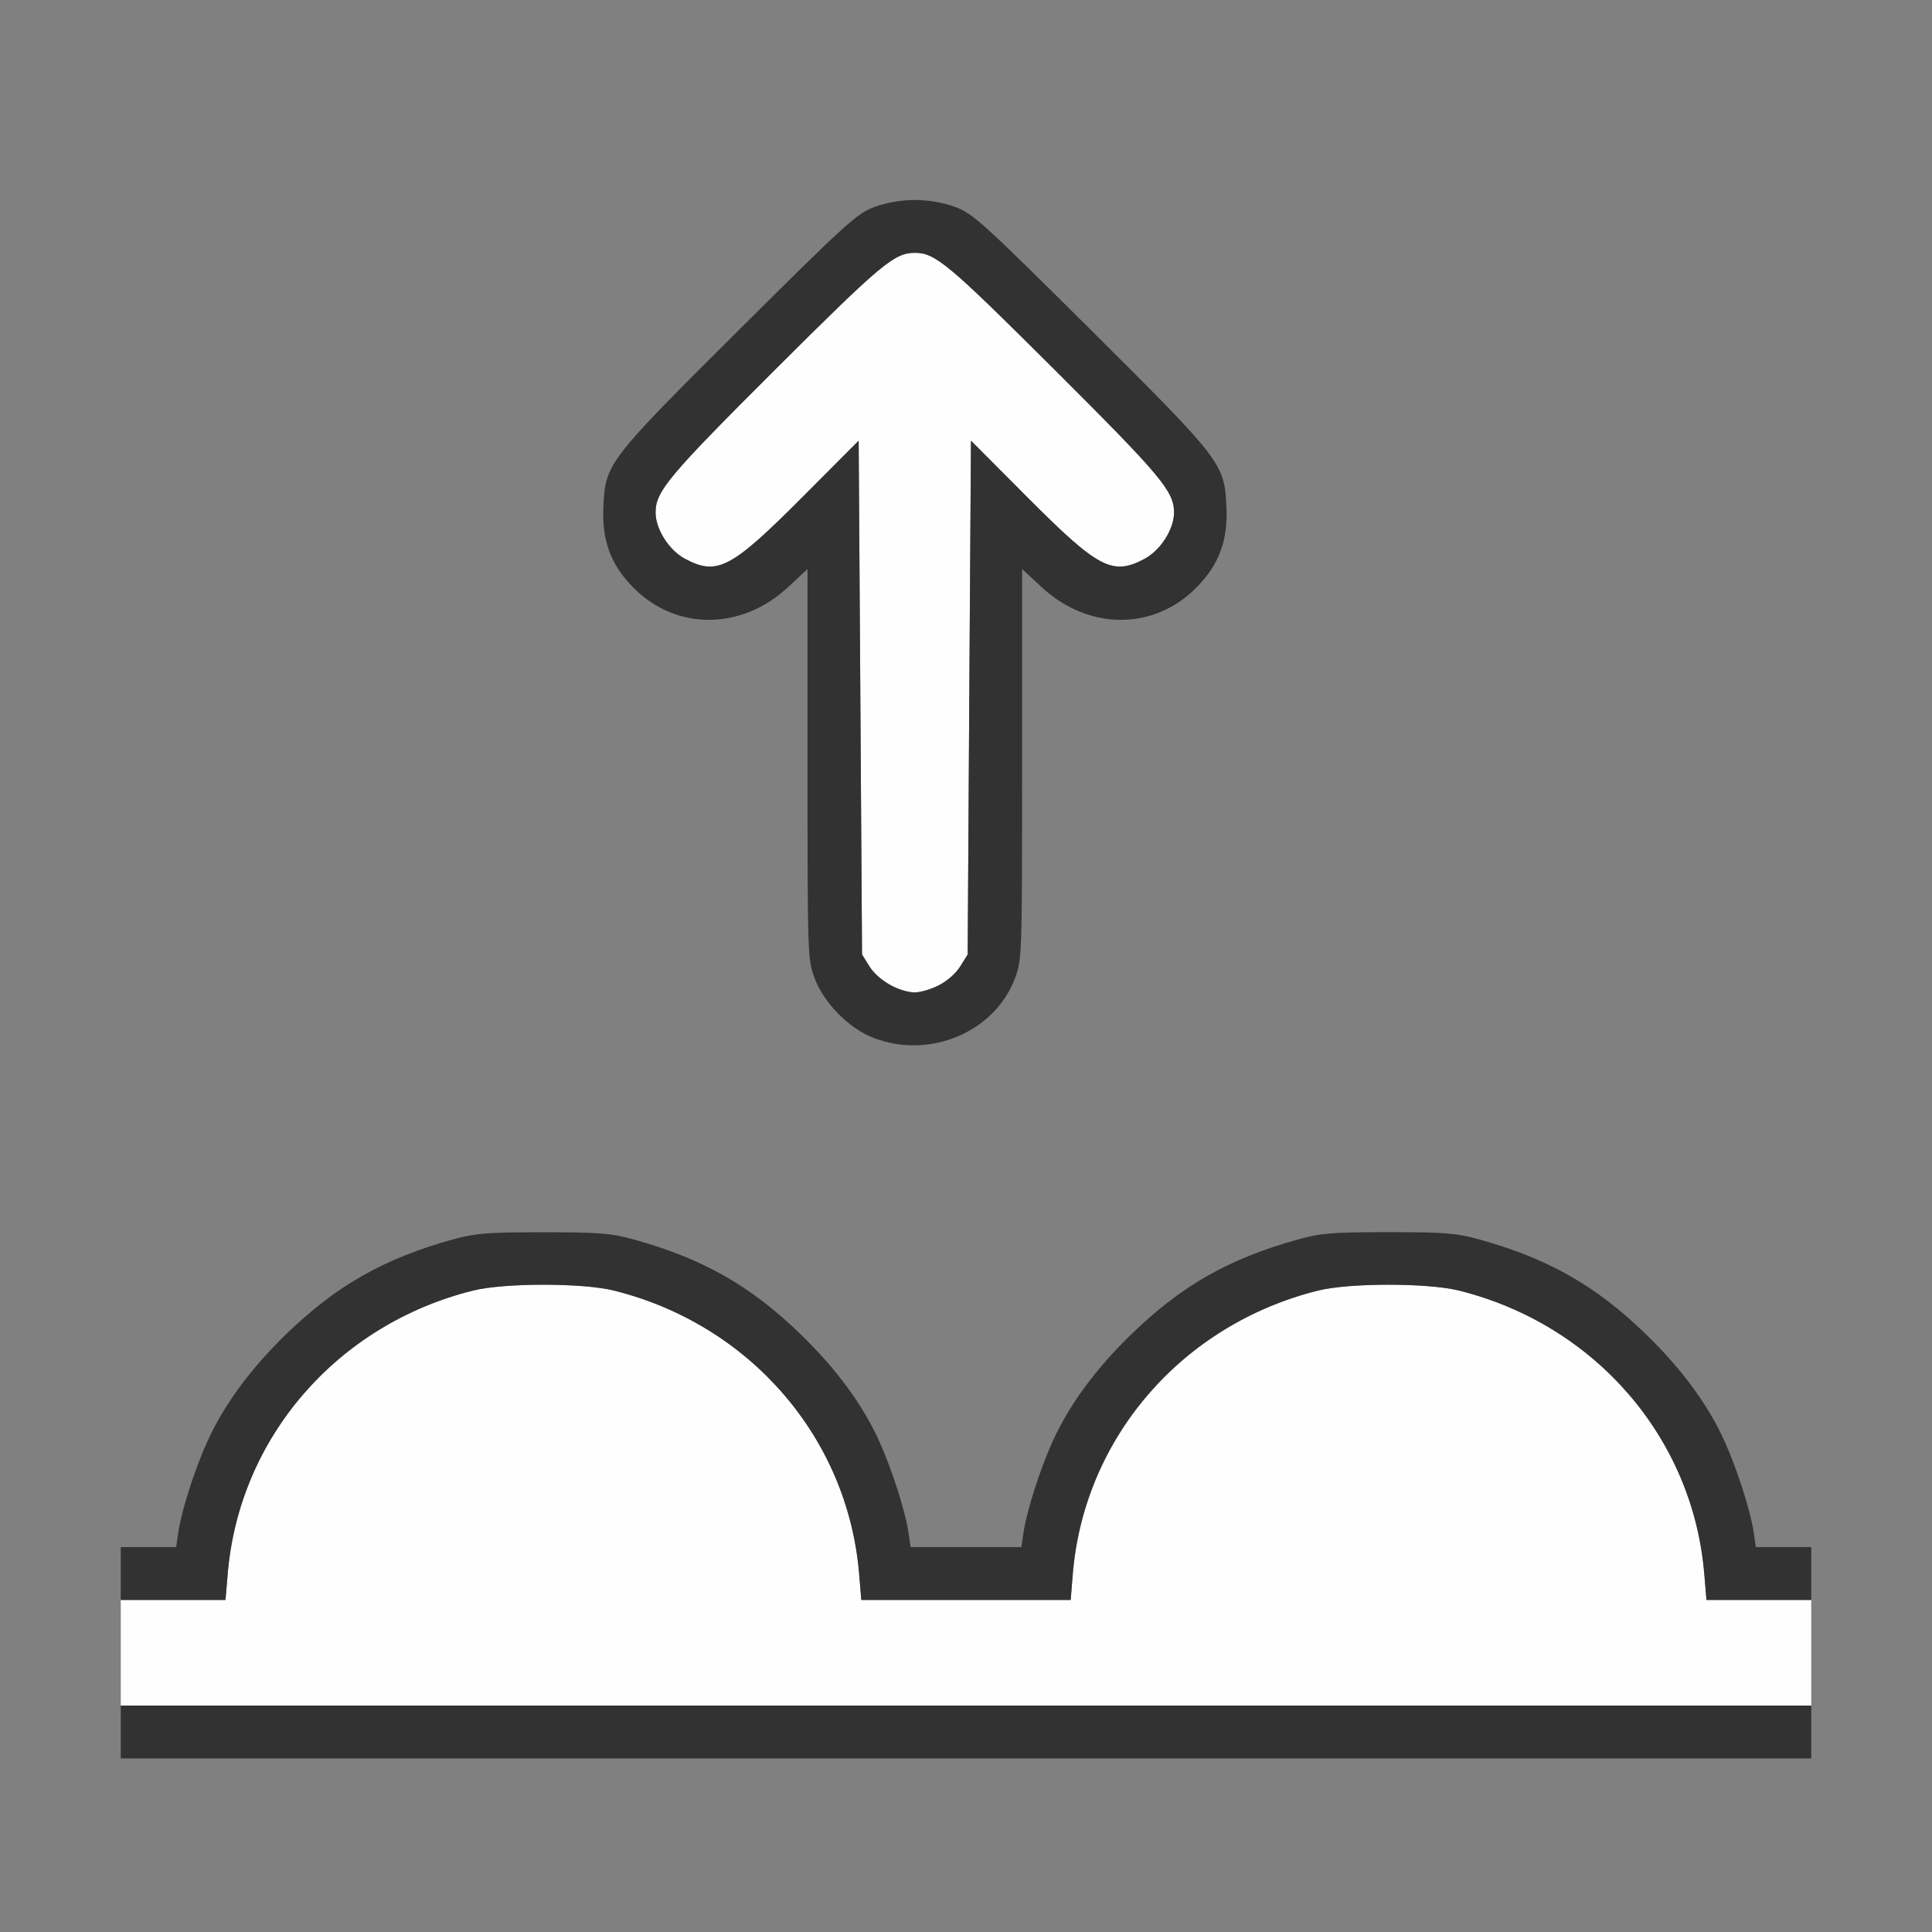 <?xml version="1.0" encoding="UTF-8" standalone="no"?>
<!-- Created with Inkscape (http://www.inkscape.org/) -->

<svg
   version="1.1"
   id="svg2"
   width="1600"
   height="1600"
   viewBox="0 0 1600 1600"
   sodipodi:docname="node_bump.svg"
   inkscape:version="1.2.2 (732a01da63, 2022-12-09)"
   xmlns:inkscape="http://www.inkscape.org/namespaces/inkscape"
   xmlns:sodipodi="http://sodipodi.sourceforge.net/DTD/sodipodi-0.dtd"
   xmlns="http://www.w3.org/2000/svg"
   xmlns:svg="http://www.w3.org/2000/svg"
   xmlns:rdf="http://www.w3.org/1999/02/22-rdf-syntax-ns#"
   xmlns:cc="http://creativecommons.org/ns#"
   xmlns:dc="http://purl.org/dc/elements/1.1/">
  <rect x="0" y="0" width="1600" height="1600" fill="#808080" stroke="none"/>
  <defs
     id="defs6" />
  <sodipodi:namedview
     pagecolor="#808080"
     bordercolor="#666666"
     borderopacity="1"
     objecttolerance="10"
     gridtolerance="10"
     guidetolerance="10"
     inkscape:pageopacity="0"
     inkscape:pageshadow="2"
     inkscape:window-width="1993"
     inkscape:window-height="1009"
     id="namedview4"
     showgrid="false"
     inkscape:zoom="0.5"
     inkscape:cx="719"
     inkscape:cy="790"
     inkscape:window-x="-8"
     inkscape:window-y="-8"
     inkscape:window-maximized="1"
     inkscape:current-layer="NODE_BUMP"
     inkscape:showpageshadow="0"
     inkscape:pagecheckerboard="true"
     inkscape:deskcolor="#d1d1d1" />
  <g
     id="NODE_BUMP"
     transform="matrix(87.5,0,0,87.5,100,100)"
     style="stroke-width:0.011">
    <path
       style="fill:none;stroke-width:0"
       d="M 0,15.75 V 15.5 h 8 8 V 15.75 16 H 8 0 Z m 0,-9 V 0 h 8 8 v 6.75 6.75 h -0.262 -0.262 l -0.022,-0.148 c -0.03,-0.197 -0.153,-0.584 -0.27,-0.844 C 15.027,12.159 14.776,11.816 14.433,11.483 13.96,11.025 13.508,10.768 12.854,10.587 12.642,10.529 12.529,10.52 12,10.52 c -0.529,0 -0.642,0.009 -0.854,0.068 -0.654,0.181 -1.106,0.437 -1.579,0.896 -0.344,0.333 -0.595,0.676 -0.751,1.025 -0.116,0.26 -0.24,0.646 -0.27,0.844 L 8.524,13.5 H 8 7.476 L 7.454,13.352 C 7.424,13.154 7.301,12.768 7.184,12.508 7.027,12.159 6.776,11.816 6.433,11.483 5.96,11.025 5.508,10.768 4.854,10.587 4.642,10.529 4.529,10.52 4,10.52 c -0.529,0 -0.642,0.009 -0.854,0.068 -0.654,0.181 -1.106,0.437 -1.579,0.896 -0.344,0.333 -0.595,0.676 -0.751,1.025 -0.116,0.26 -0.24,0.646 -0.27,0.844 L 0.524,13.5 H 0.262 0 Z M 7.896,8.683 C 8.139,8.592 8.373,8.358 8.464,8.115 8.53,7.938 8.531,7.903 8.531,6.089 V 4.243 l 0.186,0.173 c 0.44,0.407 1.053,0.411 1.456,0.008 C 10.392,4.206 10.478,3.977 10.464,3.656 10.445,3.245 10.425,3.219 9.181,1.981 8.16,0.964 8.065,0.878 7.897,0.816 7.783,0.774 7.643,0.75 7.516,0.75 7.388,0.75 7.249,0.774 7.134,0.816 6.967,0.878 6.872,0.964 5.85,1.981 4.606,3.219 4.586,3.245 4.568,3.656 c -0.015,0.321 0.072,0.55 0.29,0.768 0.403,0.403 1.016,0.399 1.456,-0.008 L 6.5,4.243 v 1.846 c 0,1.813 0.001,1.849 0.067,2.026 0.089,0.237 0.325,0.476 0.559,0.566 0.232,0.089 0.534,0.09 0.77,0.002 z"
       id="path823"
       inkscape:connector-curvature="0" />
    <path
       style="fill:#fefefe;stroke-width:0"
       d="M 0,14.5 V 14 h 0.496 0.496 l 0.021,-0.247 c 0.107,-1.289 1.035,-2.36 2.321,-2.681 0.297,-0.074 1.038,-0.074 1.335,0 1.286,0.321 2.213,1.392 2.321,2.681 L 7.009,14 H 8 8.991 l 0.021,-0.247 c 0.107,-1.289 1.035,-2.36 2.321,-2.681 0.297,-0.074 1.038,-0.074 1.335,0 1.286,0.321 2.213,1.392 2.321,2.681 L 15.009,14 H 15.504 16 V 14.5 15 H 8 0 Z M 7.29,8.185 C 7.215,8.147 7.127,8.07 7.087,8.005 L 7.016,7.891 7,5.459 6.984,3.028 6.453,3.561 C 5.778,4.238 5.647,4.308 5.343,4.147 5.19,4.066 5.062,3.866 5.062,3.708 5.062,3.507 5.182,3.365 6.196,2.353 7.199,1.353 7.322,1.25 7.516,1.25 c 0.194,0 0.317,0.103 1.319,1.103 1.015,1.012 1.134,1.154 1.134,1.355 0,0.158 -0.127,0.358 -0.28,0.439 C 9.385,4.308 9.253,4.238 8.578,3.561 L 8.047,3.028 8.031,5.459 8.016,7.891 7.944,8.006 C 7.865,8.133 7.659,8.25 7.514,8.25 7.463,8.25 7.362,8.221 7.29,8.185 Z"
       id="path821"
       inkscape:connector-curvature="0" />
    <path
       style="fill:#323232;stroke-width:0"
       d="M 0,15.25 V 15 h 8 8 v 0.25 0.25 H 8 0 Z m 0,-1.5 V 13.5 H 0.262 0.524 L 0.546,13.352 C 0.576,13.154 0.699,12.768 0.816,12.508 0.973,12.159 1.224,11.816 1.567,11.483 2.04,11.025 2.492,10.768 3.146,10.587 3.358,10.529 3.471,10.52 4,10.52 c 0.529,0 0.642,0.009 0.854,0.068 0.654,0.181 1.106,0.437 1.579,0.896 0.344,0.333 0.595,0.676 0.751,1.025 0.116,0.26 0.24,0.646 0.27,0.844 L 7.476,13.5 H 8 8.524 l 0.022,-0.148 c 0.03,-0.197 0.153,-0.584 0.27,-0.844 0.157,-0.349 0.408,-0.692 0.751,-1.025 0.473,-0.458 0.924,-0.715 1.579,-0.896 0.212,-0.059 0.325,-0.068 0.854,-0.068 0.529,0 0.642,0.009 0.854,0.068 0.654,0.181 1.106,0.437 1.579,0.896 0.344,0.333 0.595,0.676 0.751,1.025 0.116,0.26 0.24,0.646 0.27,0.844 L 15.476,13.5 H 15.738 16 V 13.75 14 h -0.496 -0.496 l -0.021,-0.247 c -0.107,-1.289 -1.035,-2.36 -2.321,-2.681 -0.297,-0.074 -1.038,-0.074 -1.335,0 -1.286,0.321 -2.213,1.392 -2.321,2.681 L 8.991,14 H 8 7.009 L 6.988,13.753 C 6.881,12.464 5.954,11.393 4.668,11.072 c -0.297,-0.074 -1.038,-0.074 -1.335,0 -1.286,0.321 -2.213,1.392 -2.321,2.681 L 0.991,14 H 0.496 0 Z M 7.126,8.681 C 6.892,8.591 6.656,8.352 6.567,8.115 6.501,7.938 6.5,7.903 6.5,6.089 V 4.243 L 6.314,4.416 C 5.874,4.823 5.26,4.827 4.857,4.424 4.639,4.206 4.553,3.977 4.568,3.656 4.586,3.245 4.606,3.219 5.85,1.981 6.872,0.964 6.967,0.878 7.134,0.816 7.249,0.774 7.388,0.75 7.516,0.75 c 0.127,0 0.267,0.024 0.382,0.066 0.167,0.062 0.262,0.148 1.284,1.164 1.244,1.238 1.264,1.264 1.283,1.676 0.015,0.321 -0.072,0.55 -0.29,0.768 C 9.771,4.827 9.158,4.823 8.718,4.416 L 8.531,4.243 v 1.846 c 0,1.813 -0.001,1.849 -0.067,2.026 C 8.273,8.625 7.658,8.885 7.126,8.681 Z M 7.739,8.185 C 7.817,8.147 7.902,8.073 7.944,8.006 L 8.016,7.891 8.031,5.459 8.047,3.028 8.578,3.561 C 9.253,4.238 9.385,4.308 9.689,4.147 9.841,4.066 9.969,3.866 9.969,3.708 9.969,3.507 9.85,3.365 8.835,2.353 7.832,1.353 7.709,1.25 7.516,1.25 7.322,1.25 7.199,1.353 6.196,2.353 5.182,3.365 5.062,3.507 5.062,3.708 c 0,0.158 0.127,0.358 0.28,0.439 0.304,0.161 0.436,0.091 1.111,-0.586 L 6.984,3.028 7,5.459 7.016,7.891 7.087,8.005 c 0.079,0.127 0.284,0.245 0.427,0.245 0.05,1.38e-5 0.152,-0.029 0.225,-0.065 z"
       id="path819"
       inkscape:connector-curvature="0" />
  </g>
</svg>
